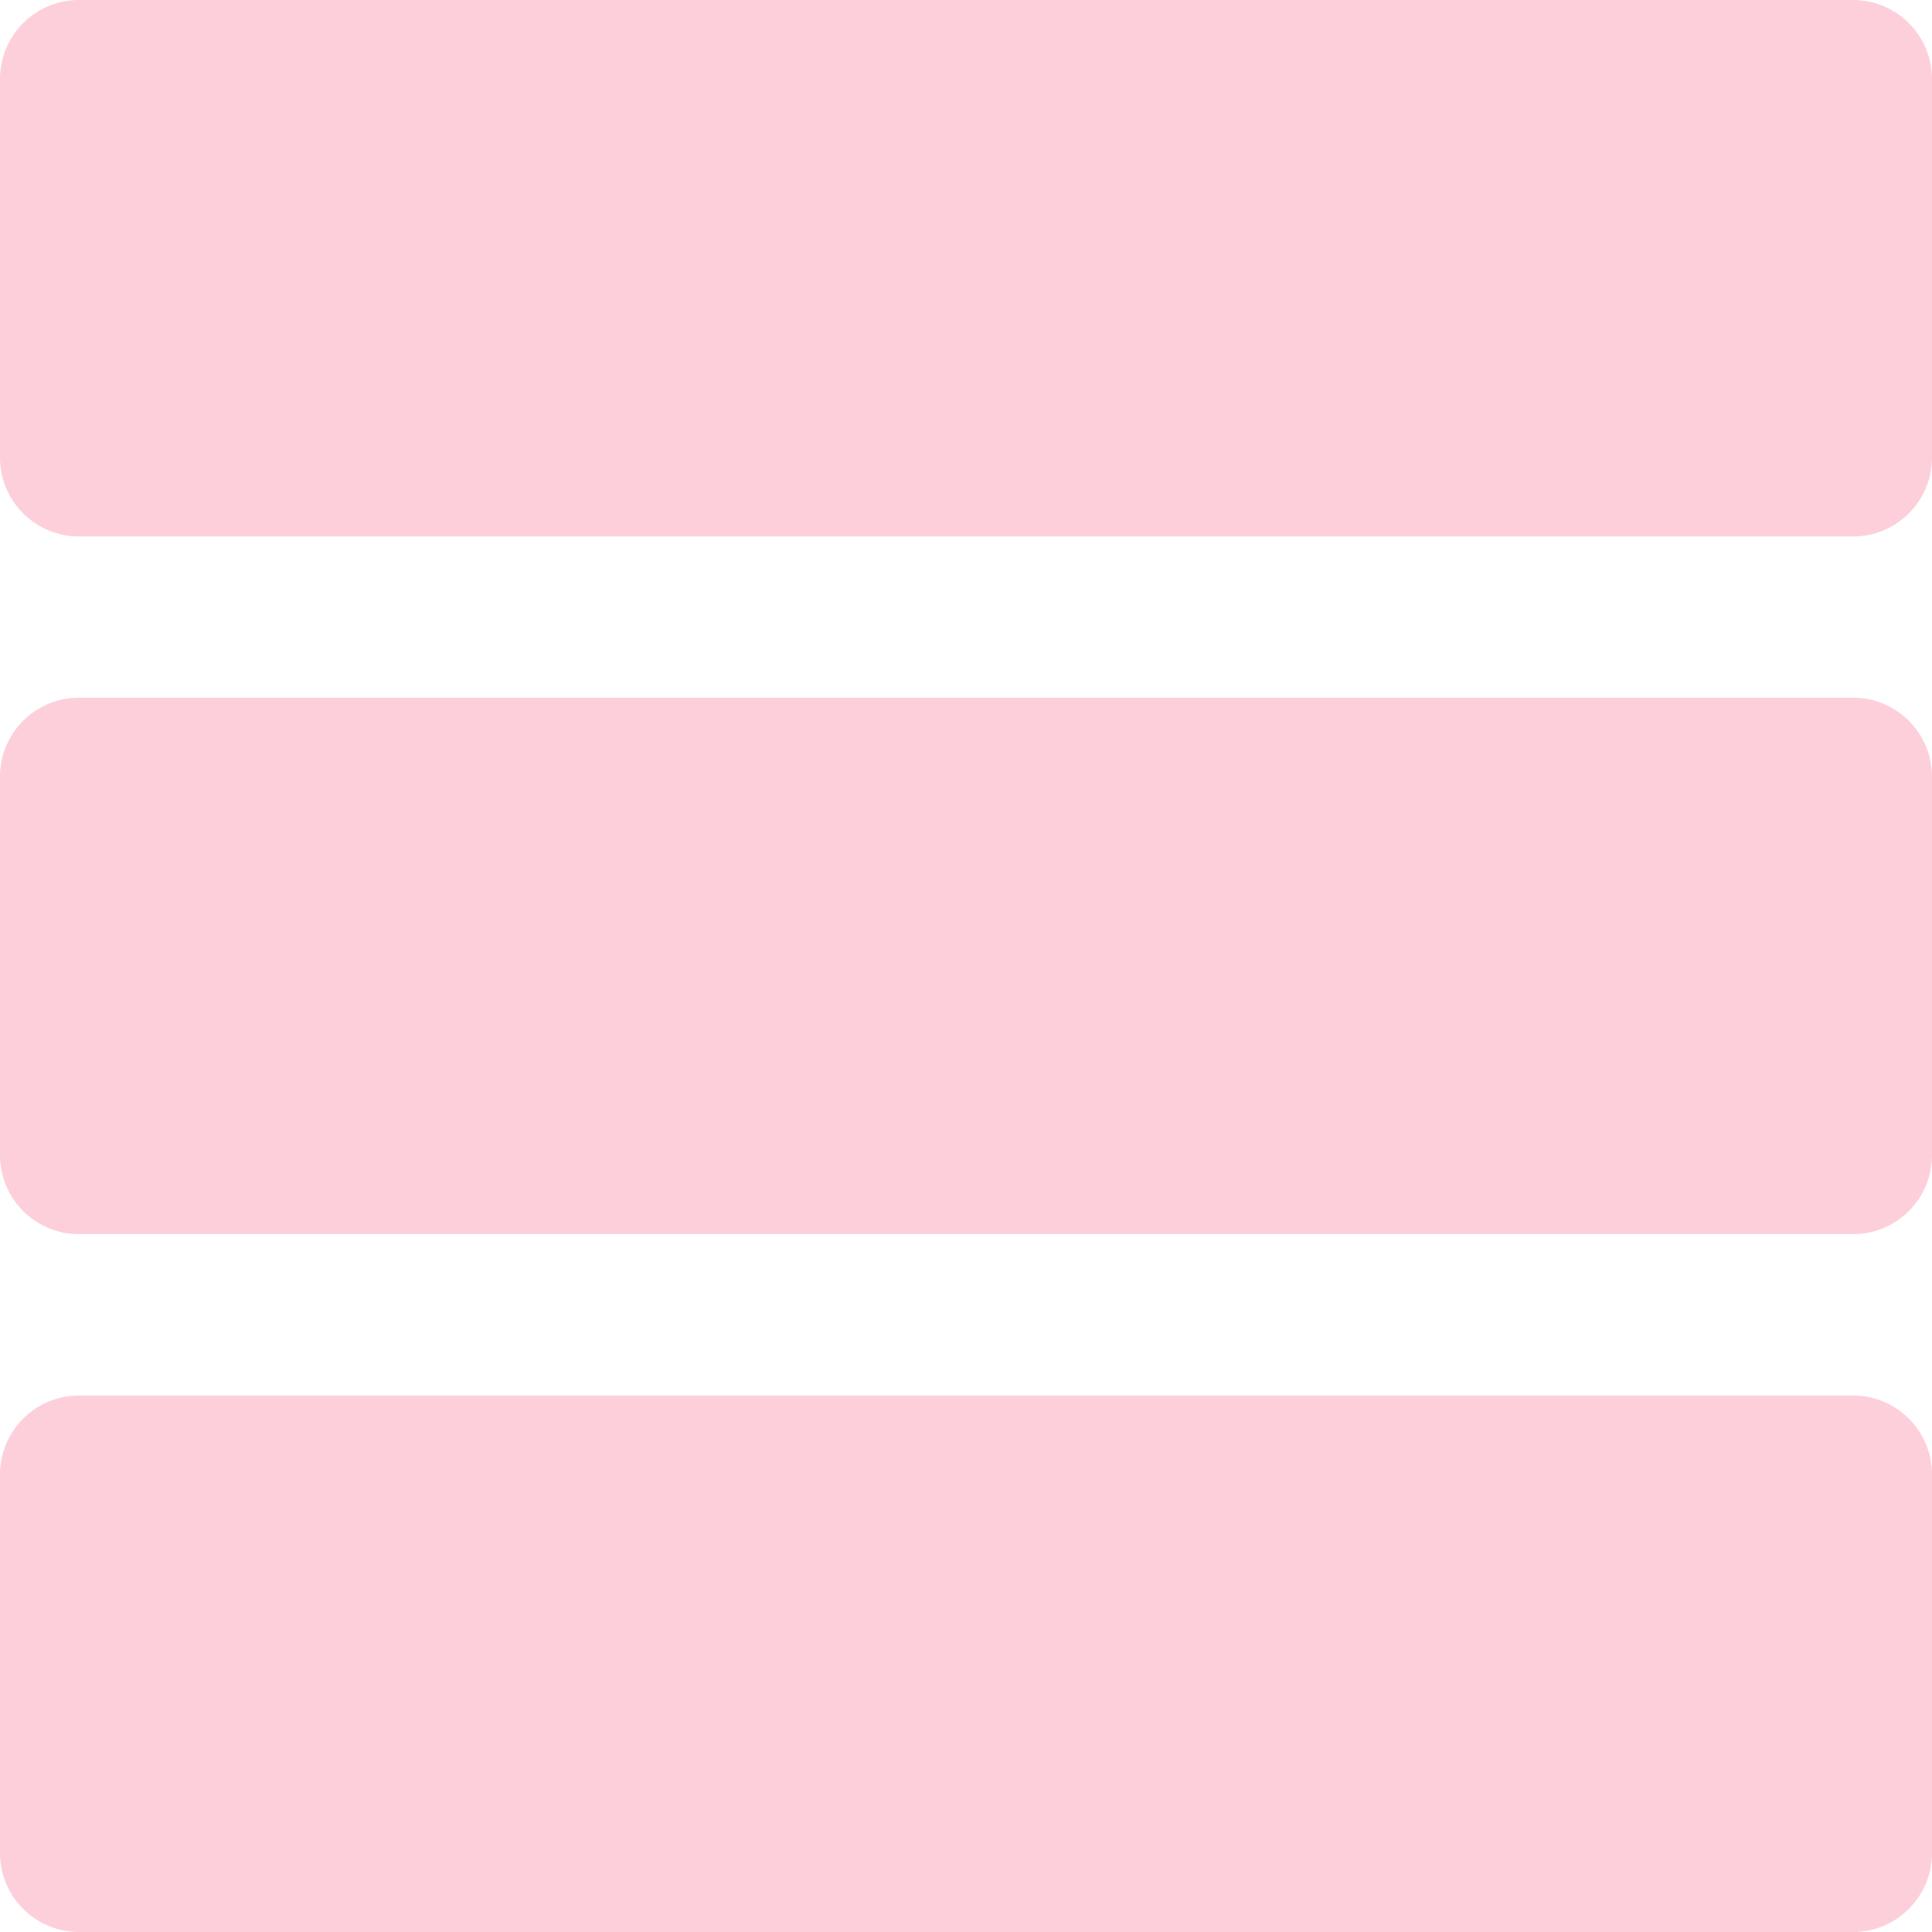 <svg xmlns="http://www.w3.org/2000/svg" width="25" height="25" viewBox="0 0 25 25">
  <path id="table_rows_FILL1_wght400_GRAD0_opsz48" d="M145,221.9a1.023,1.023,0,0,1-1.042,1.042H121.042A1.023,1.023,0,0,1,120,221.9v-4.861A1.023,1.023,0,0,1,121.042,216h22.917A1.023,1.023,0,0,1,145,217.042Zm0,9.028a1.023,1.023,0,0,1-1.042,1.042H121.042A1.023,1.023,0,0,1,120,230.931v-4.861a1.023,1.023,0,0,1,1.042-1.042h22.917A1.023,1.023,0,0,1,145,226.069Zm0,9.028A1.023,1.023,0,0,1,143.958,241H121.042A1.023,1.023,0,0,1,120,239.958V235.1a1.023,1.023,0,0,1,1.042-1.042h22.917A1.023,1.023,0,0,1,145,235.1Z" transform="translate(-120 -216)" fill="#fccfda"/>
</svg>

